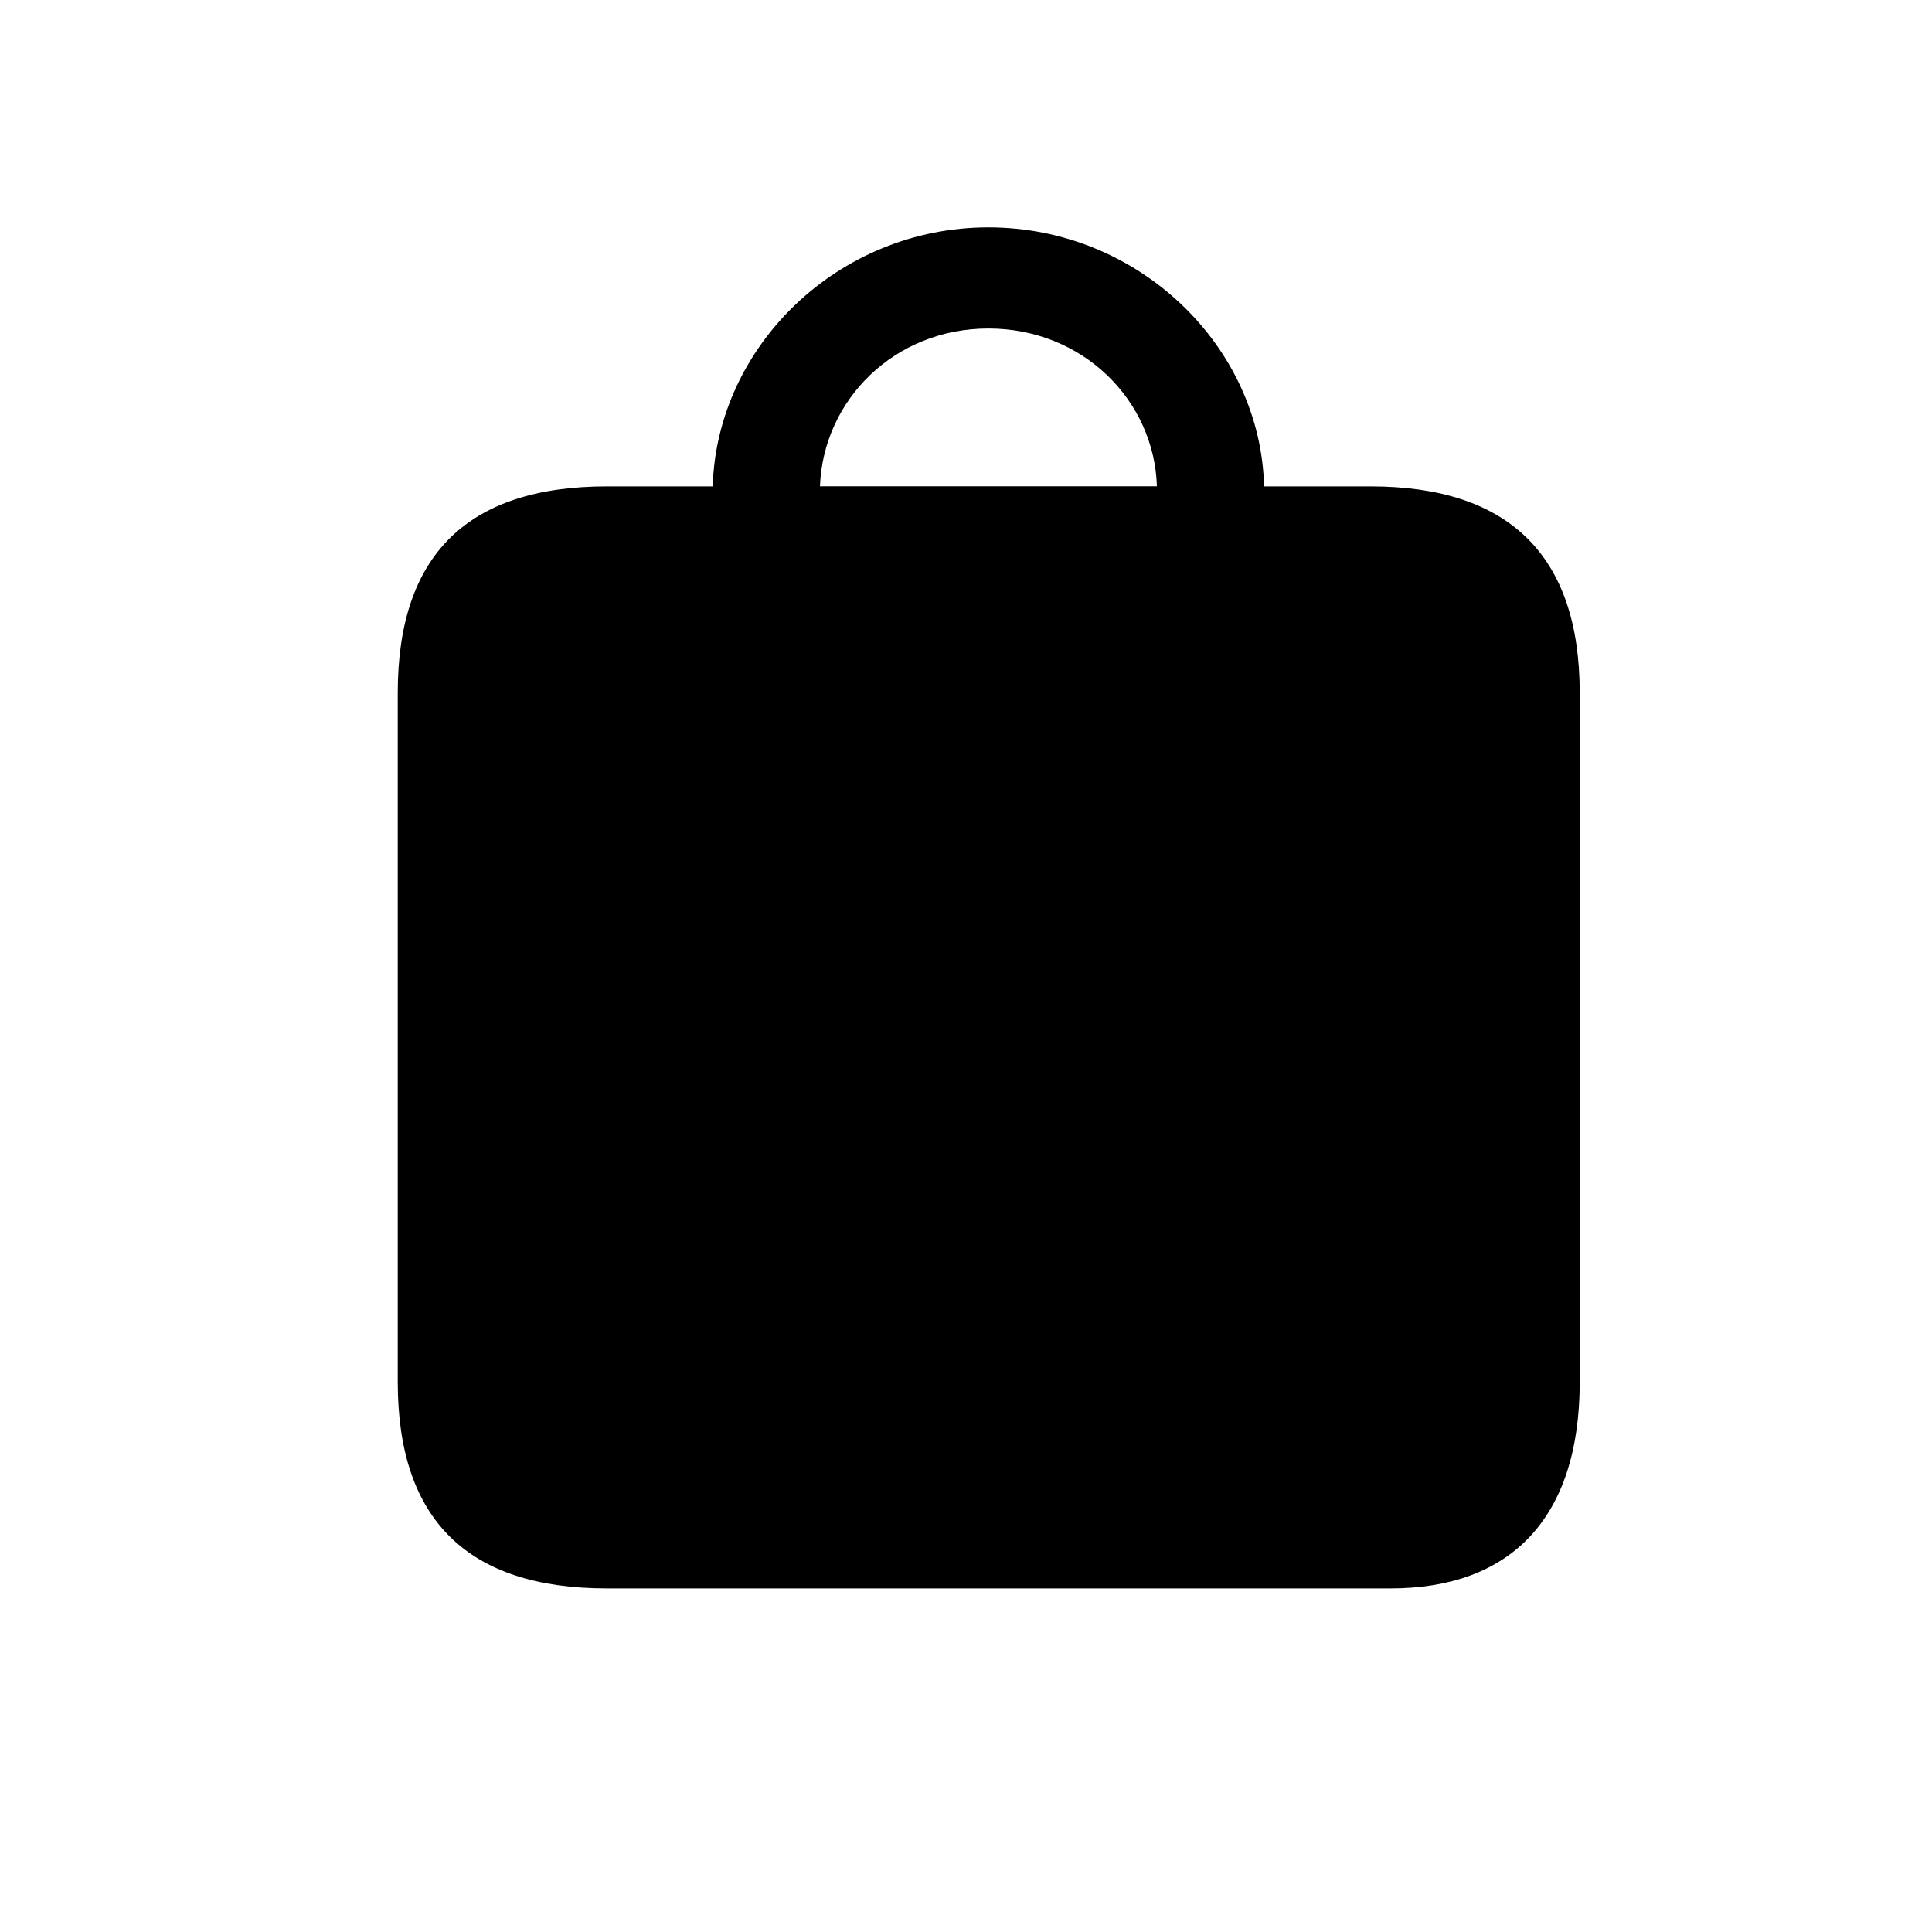 <!-- Generated by IcoMoon.io -->
<svg version="1.1" xmlns="http://www.w3.org/2000/svg" width="32" height="32" viewBox="0 0 32 32">
<title>bag-fill</title>
<path d="M6.588 22.89c0 2.283 1.158 3.419 3.463 3.419h12.982c1.974 0 3.132-1.147 3.132-3.419v-11.415c0-2.272-1.169-3.419-3.463-3.419h-1.765c-0.055-2.316-2.073-4.29-4.566-4.29s-4.5 1.974-4.566 4.29h-1.754c-2.305 0-3.463 1.136-3.463 3.419v11.415zM13.581 8.055c0.055-1.434 1.235-2.614 2.79-2.614s2.746 1.18 2.791 2.614h-5.581z"></path>
</svg>

